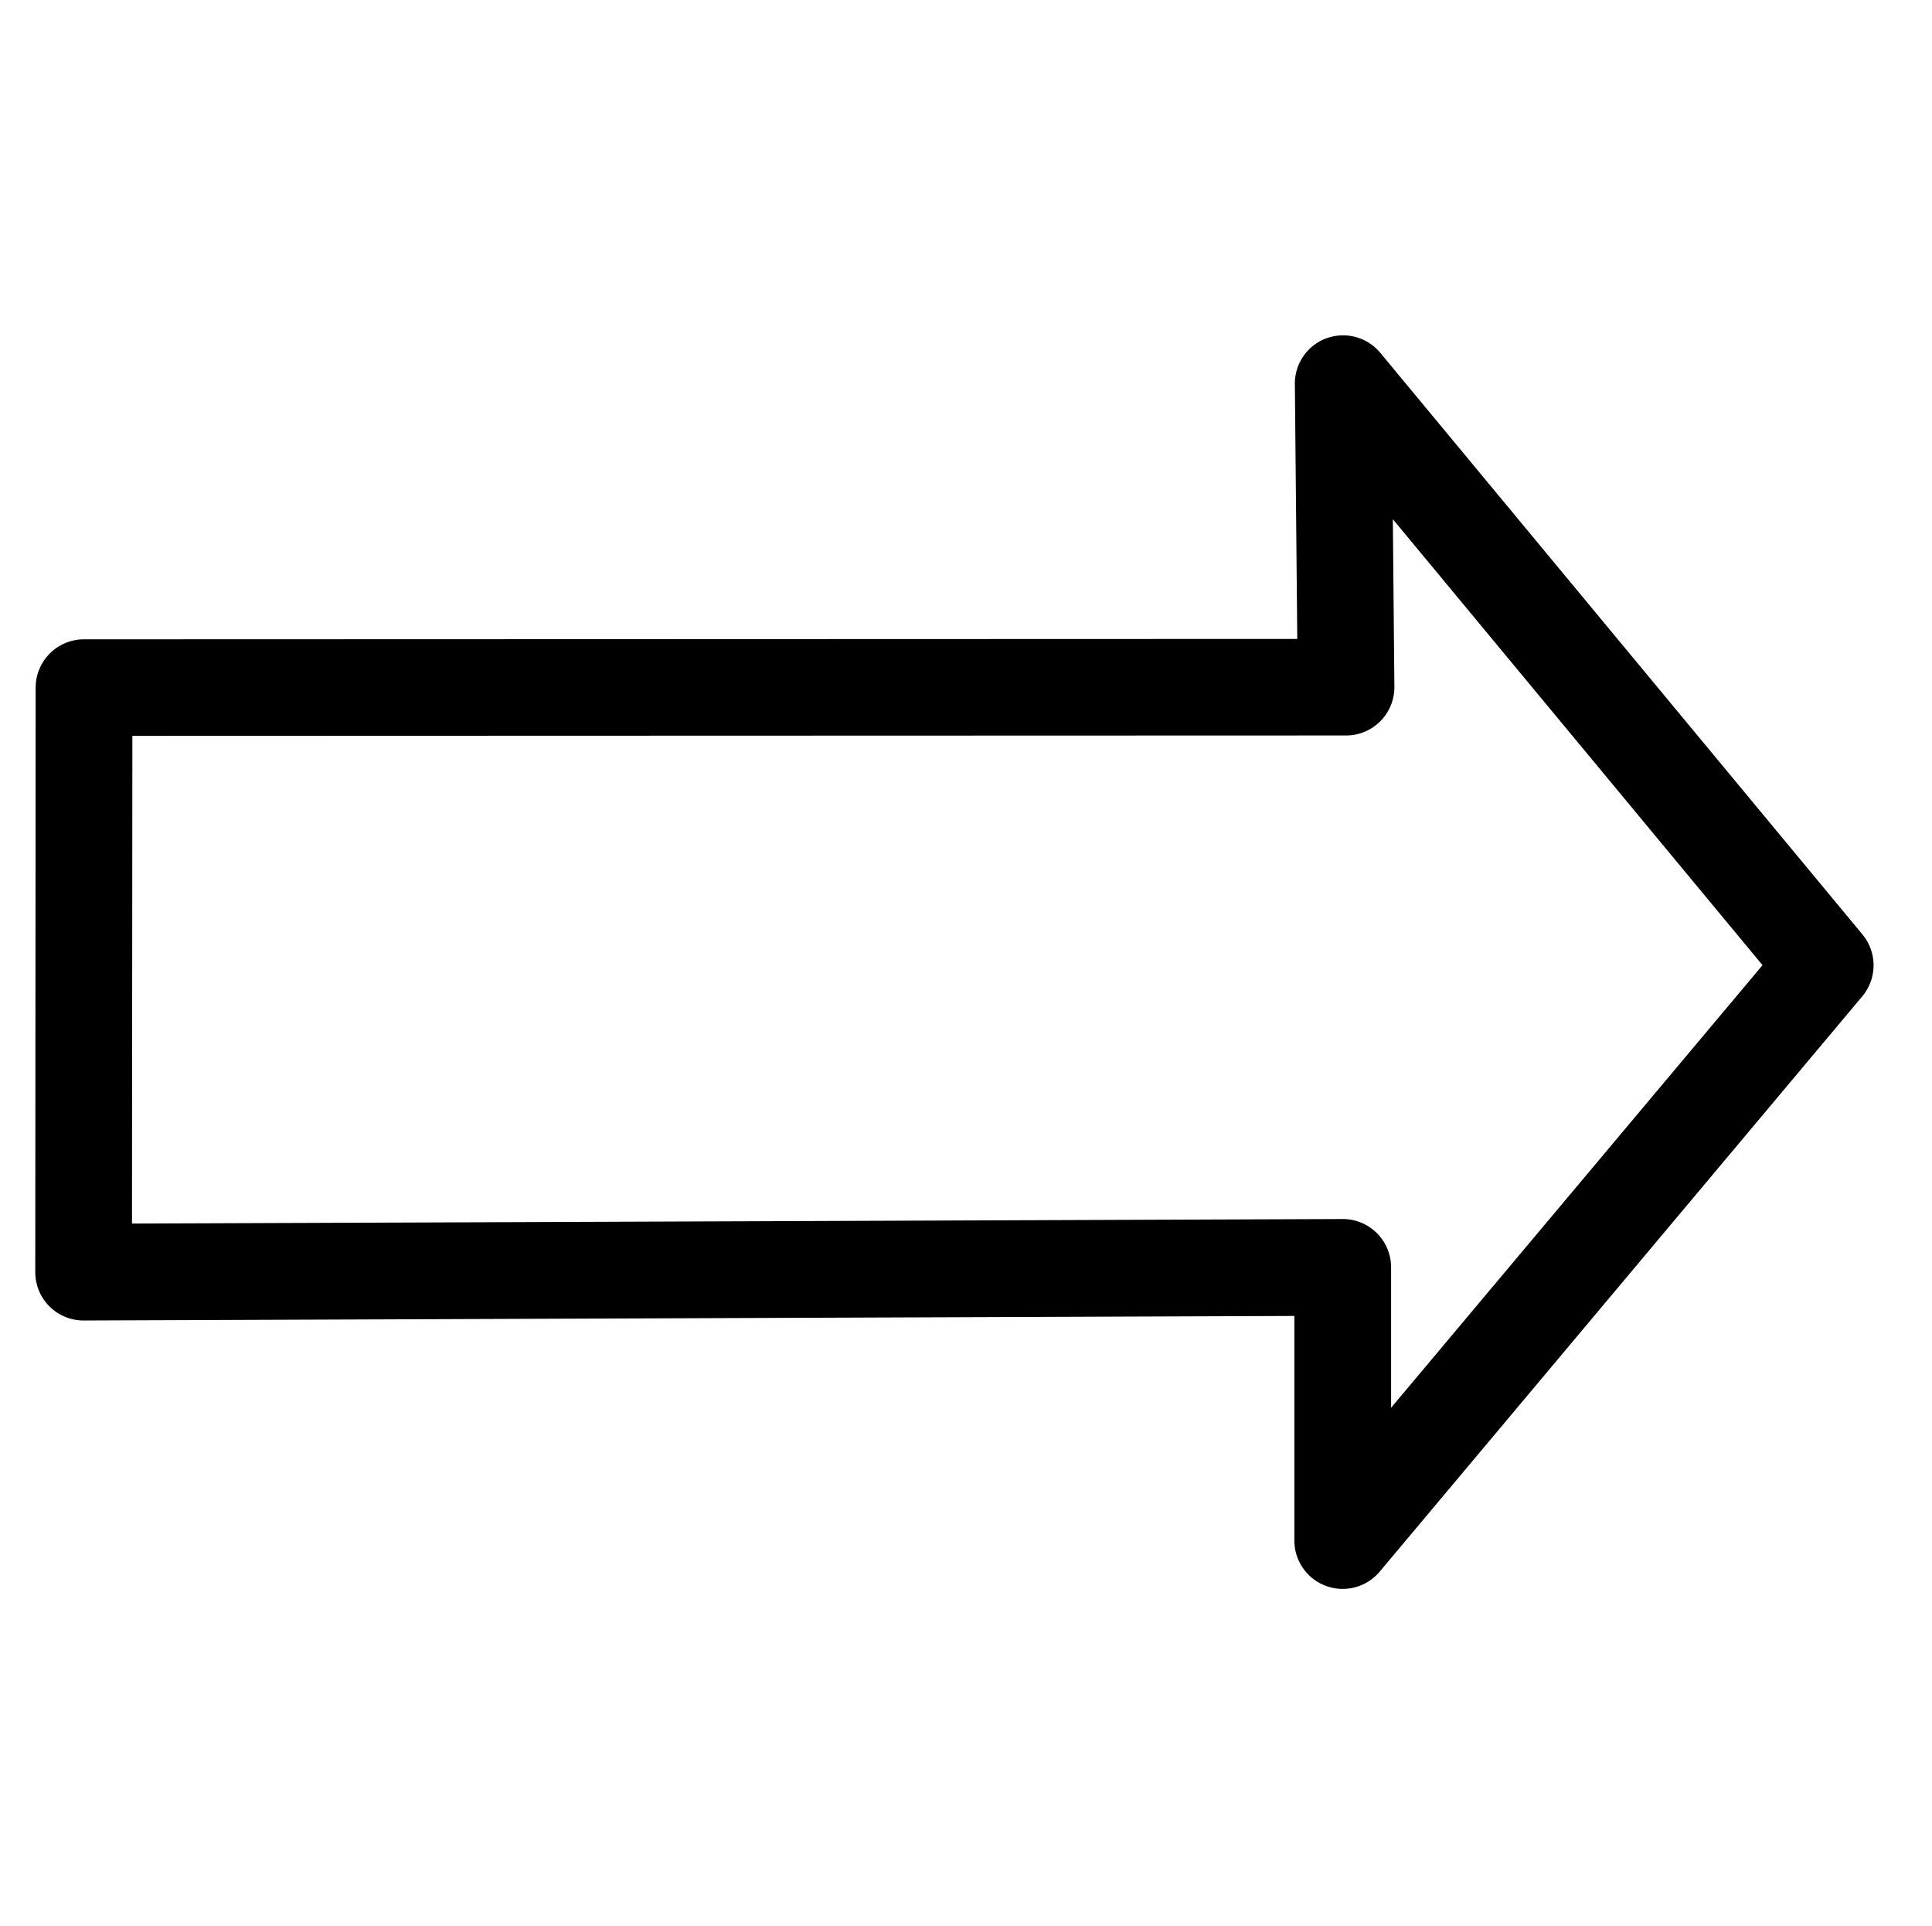 <?xml version="1.0" encoding="UTF-8"?>
<!-- Created with Inkscape (http://www.inkscape.org/) -->
<svg width="19.995mm" height="19.928mm" version="1.1" viewBox="0 0 19.995 19.928" xmlns="http://www.w3.org/2000/svg">
 <g transform="translate(-60.011 -120.11)">
  <rect x="60.011" y="120.11" width="19.995" height="19.928" ry="0" fill="none"/>
  <path d="m73.74 123.61a0.5 0.5 0 0 0-0.328 0.475l0.025 2.637-12.557 4e-3a0.5 0.5 0 0 0-0.5 0.5l-0.004 6.049a0.5 0.5 0 0 0 0.502 0.5l12.529-0.047v2.326a0.5 0.5 0 0 0 0.883 0.32l4.994-5.953a0.5 0.5 0 0 0 2e-3 -0.641l-4.99-6.019a0.5 0.5 0 0 0-0.557-0.15zm0.686 1.873 3.826 4.615-3.844 4.58v-1.453a0.5 0.5 0 0 0-0.502-0.5l-12.529 0.047 0.004-5.047 12.561-4e-3a0.5 0.5 0 0 0 0.5-0.504z" stop-color="#000000" stroke-linecap="round" stroke-linejoin="round"/>
 </g>
</svg>
